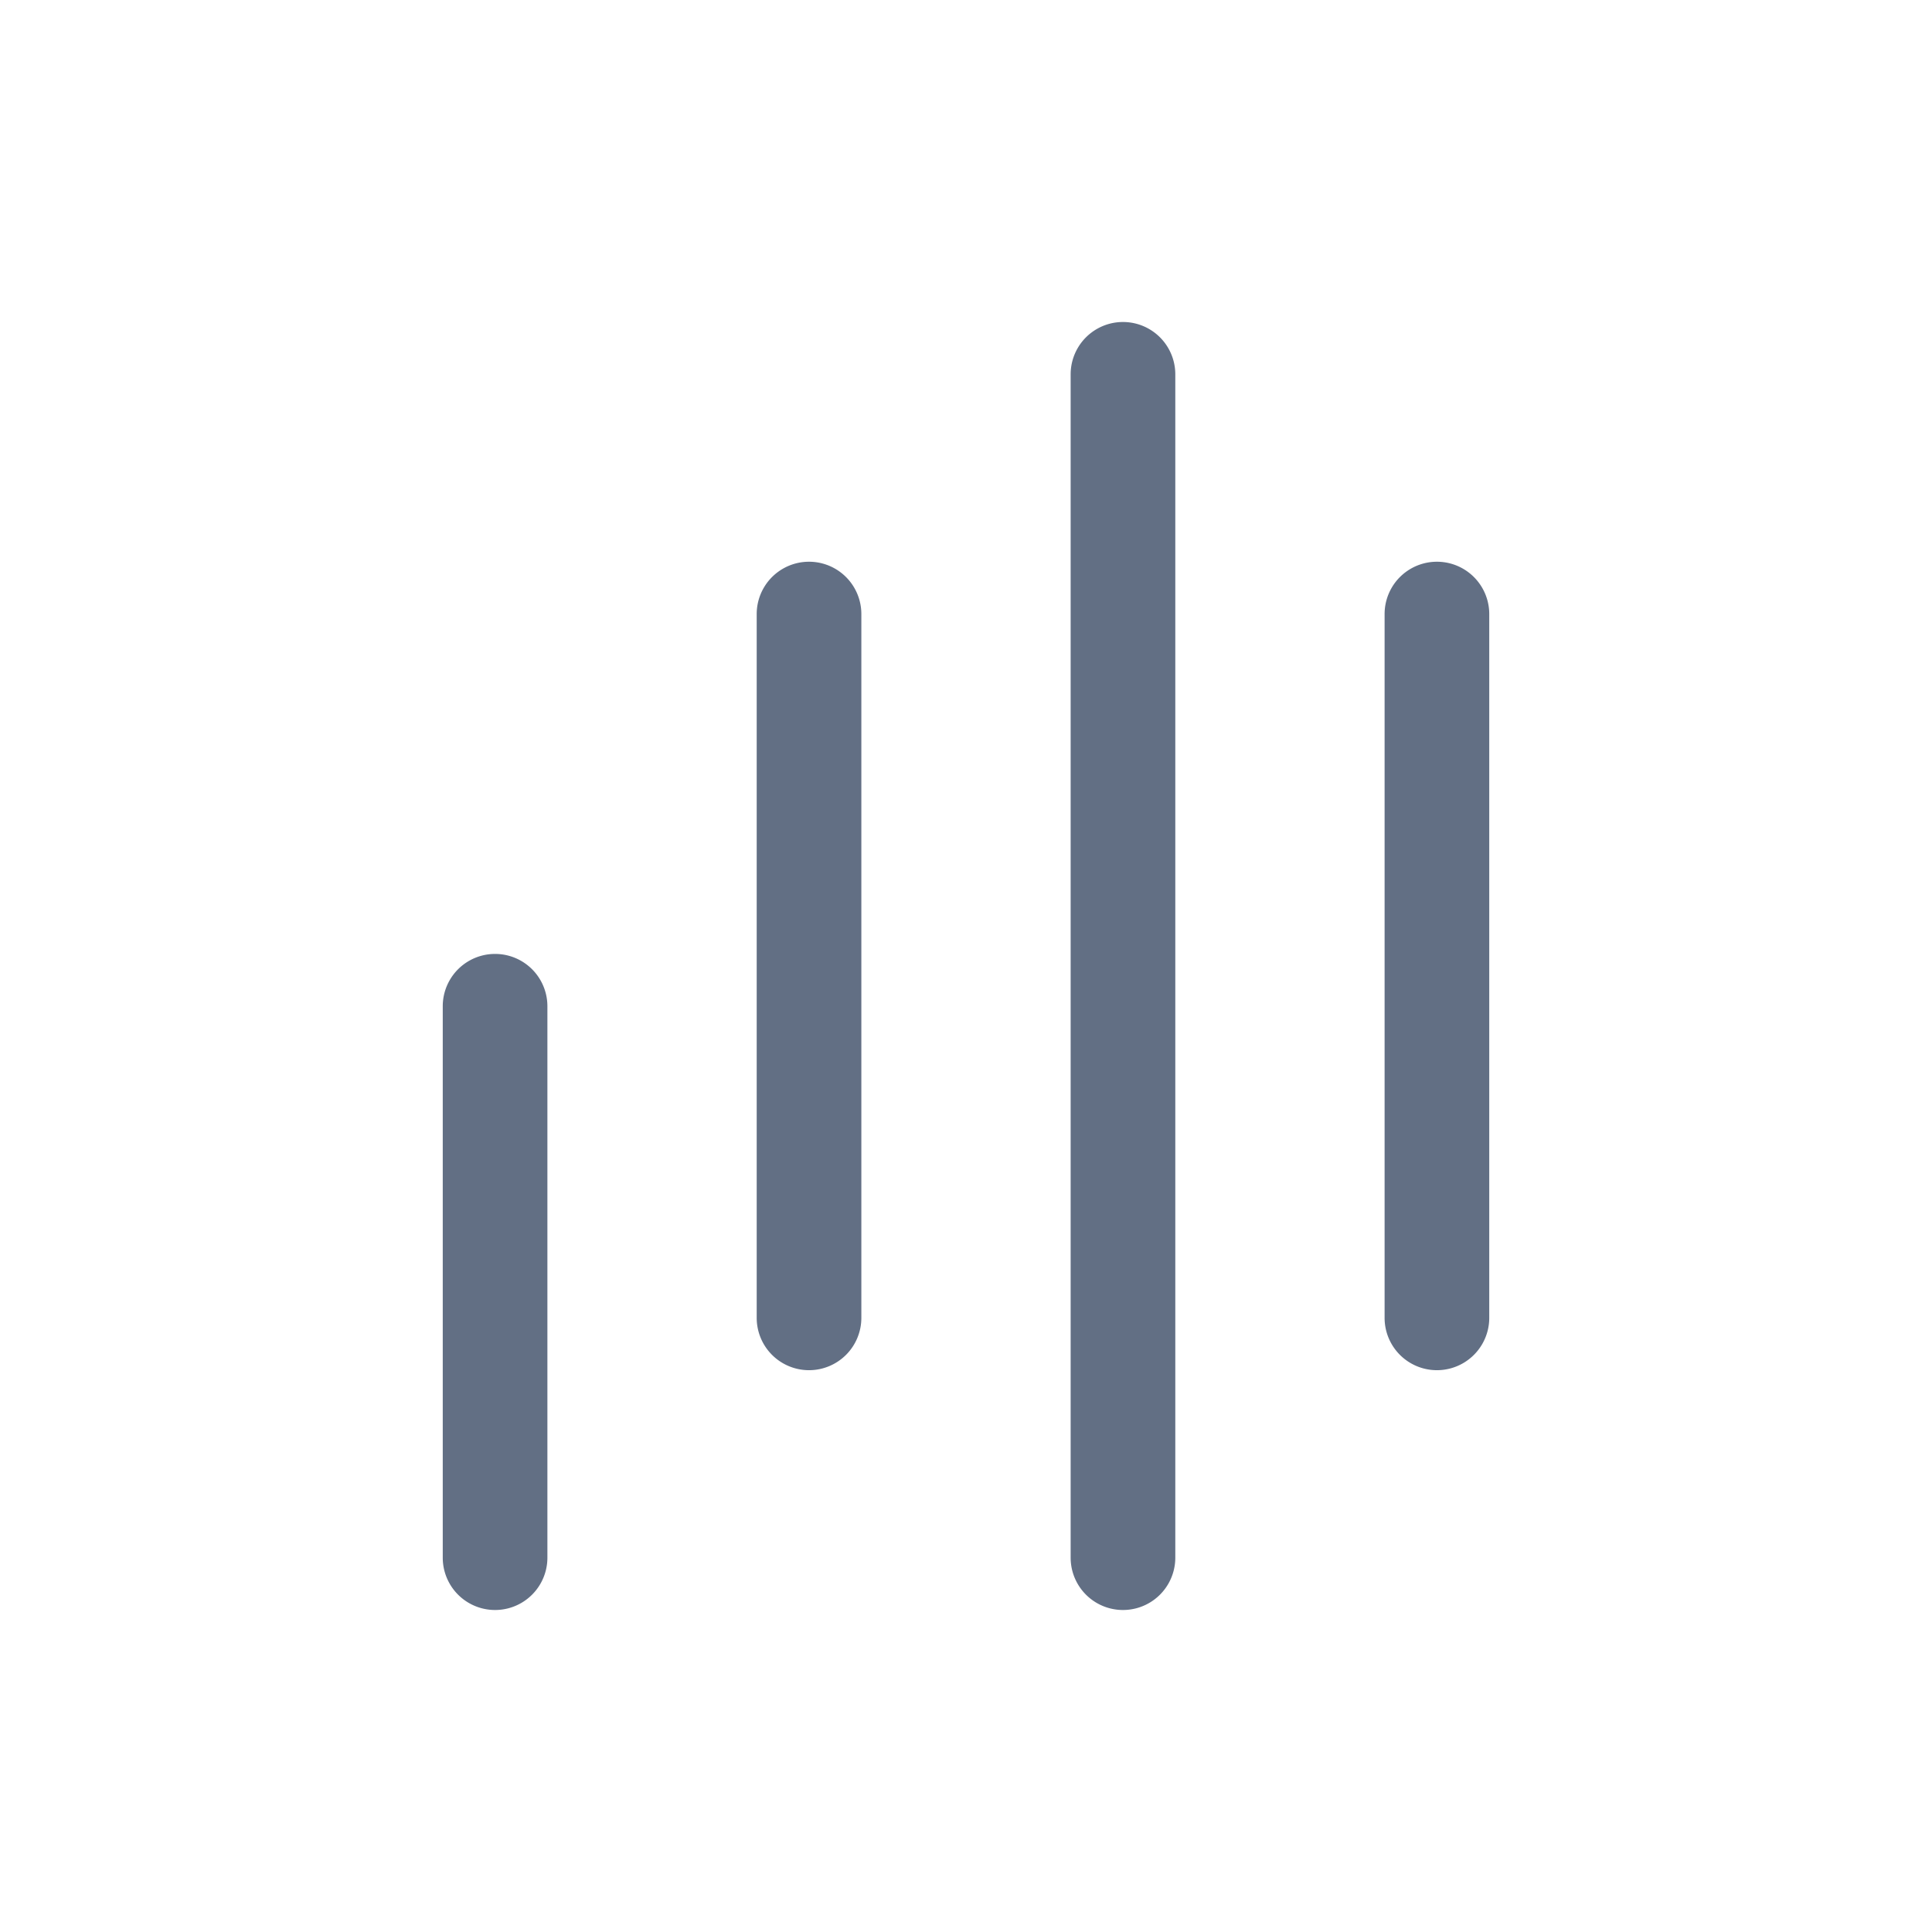 <svg viewBox="0 0 24 24" fill="none" xmlns="http://www.w3.org/2000/svg"><path d="M5.5 19.35a.65.65 0 101.3 0V12.5a.65.65 0 10-1.3 0v6.85zM13.3 19.35a.65.65 0 101.3 0V4.65a.65.65 0 10-1.3 0v14.7zM10.05 17.021a.65.65 0 01-.65-.65V7.628a.65.65 0 011.3 0v8.743a.65.65 0 01-.65.65zM17.2 16.371a.65.65 0 101.3 0V7.628a.65.65 0 10-1.3 0v8.743z" fill="#626F84"/></svg>